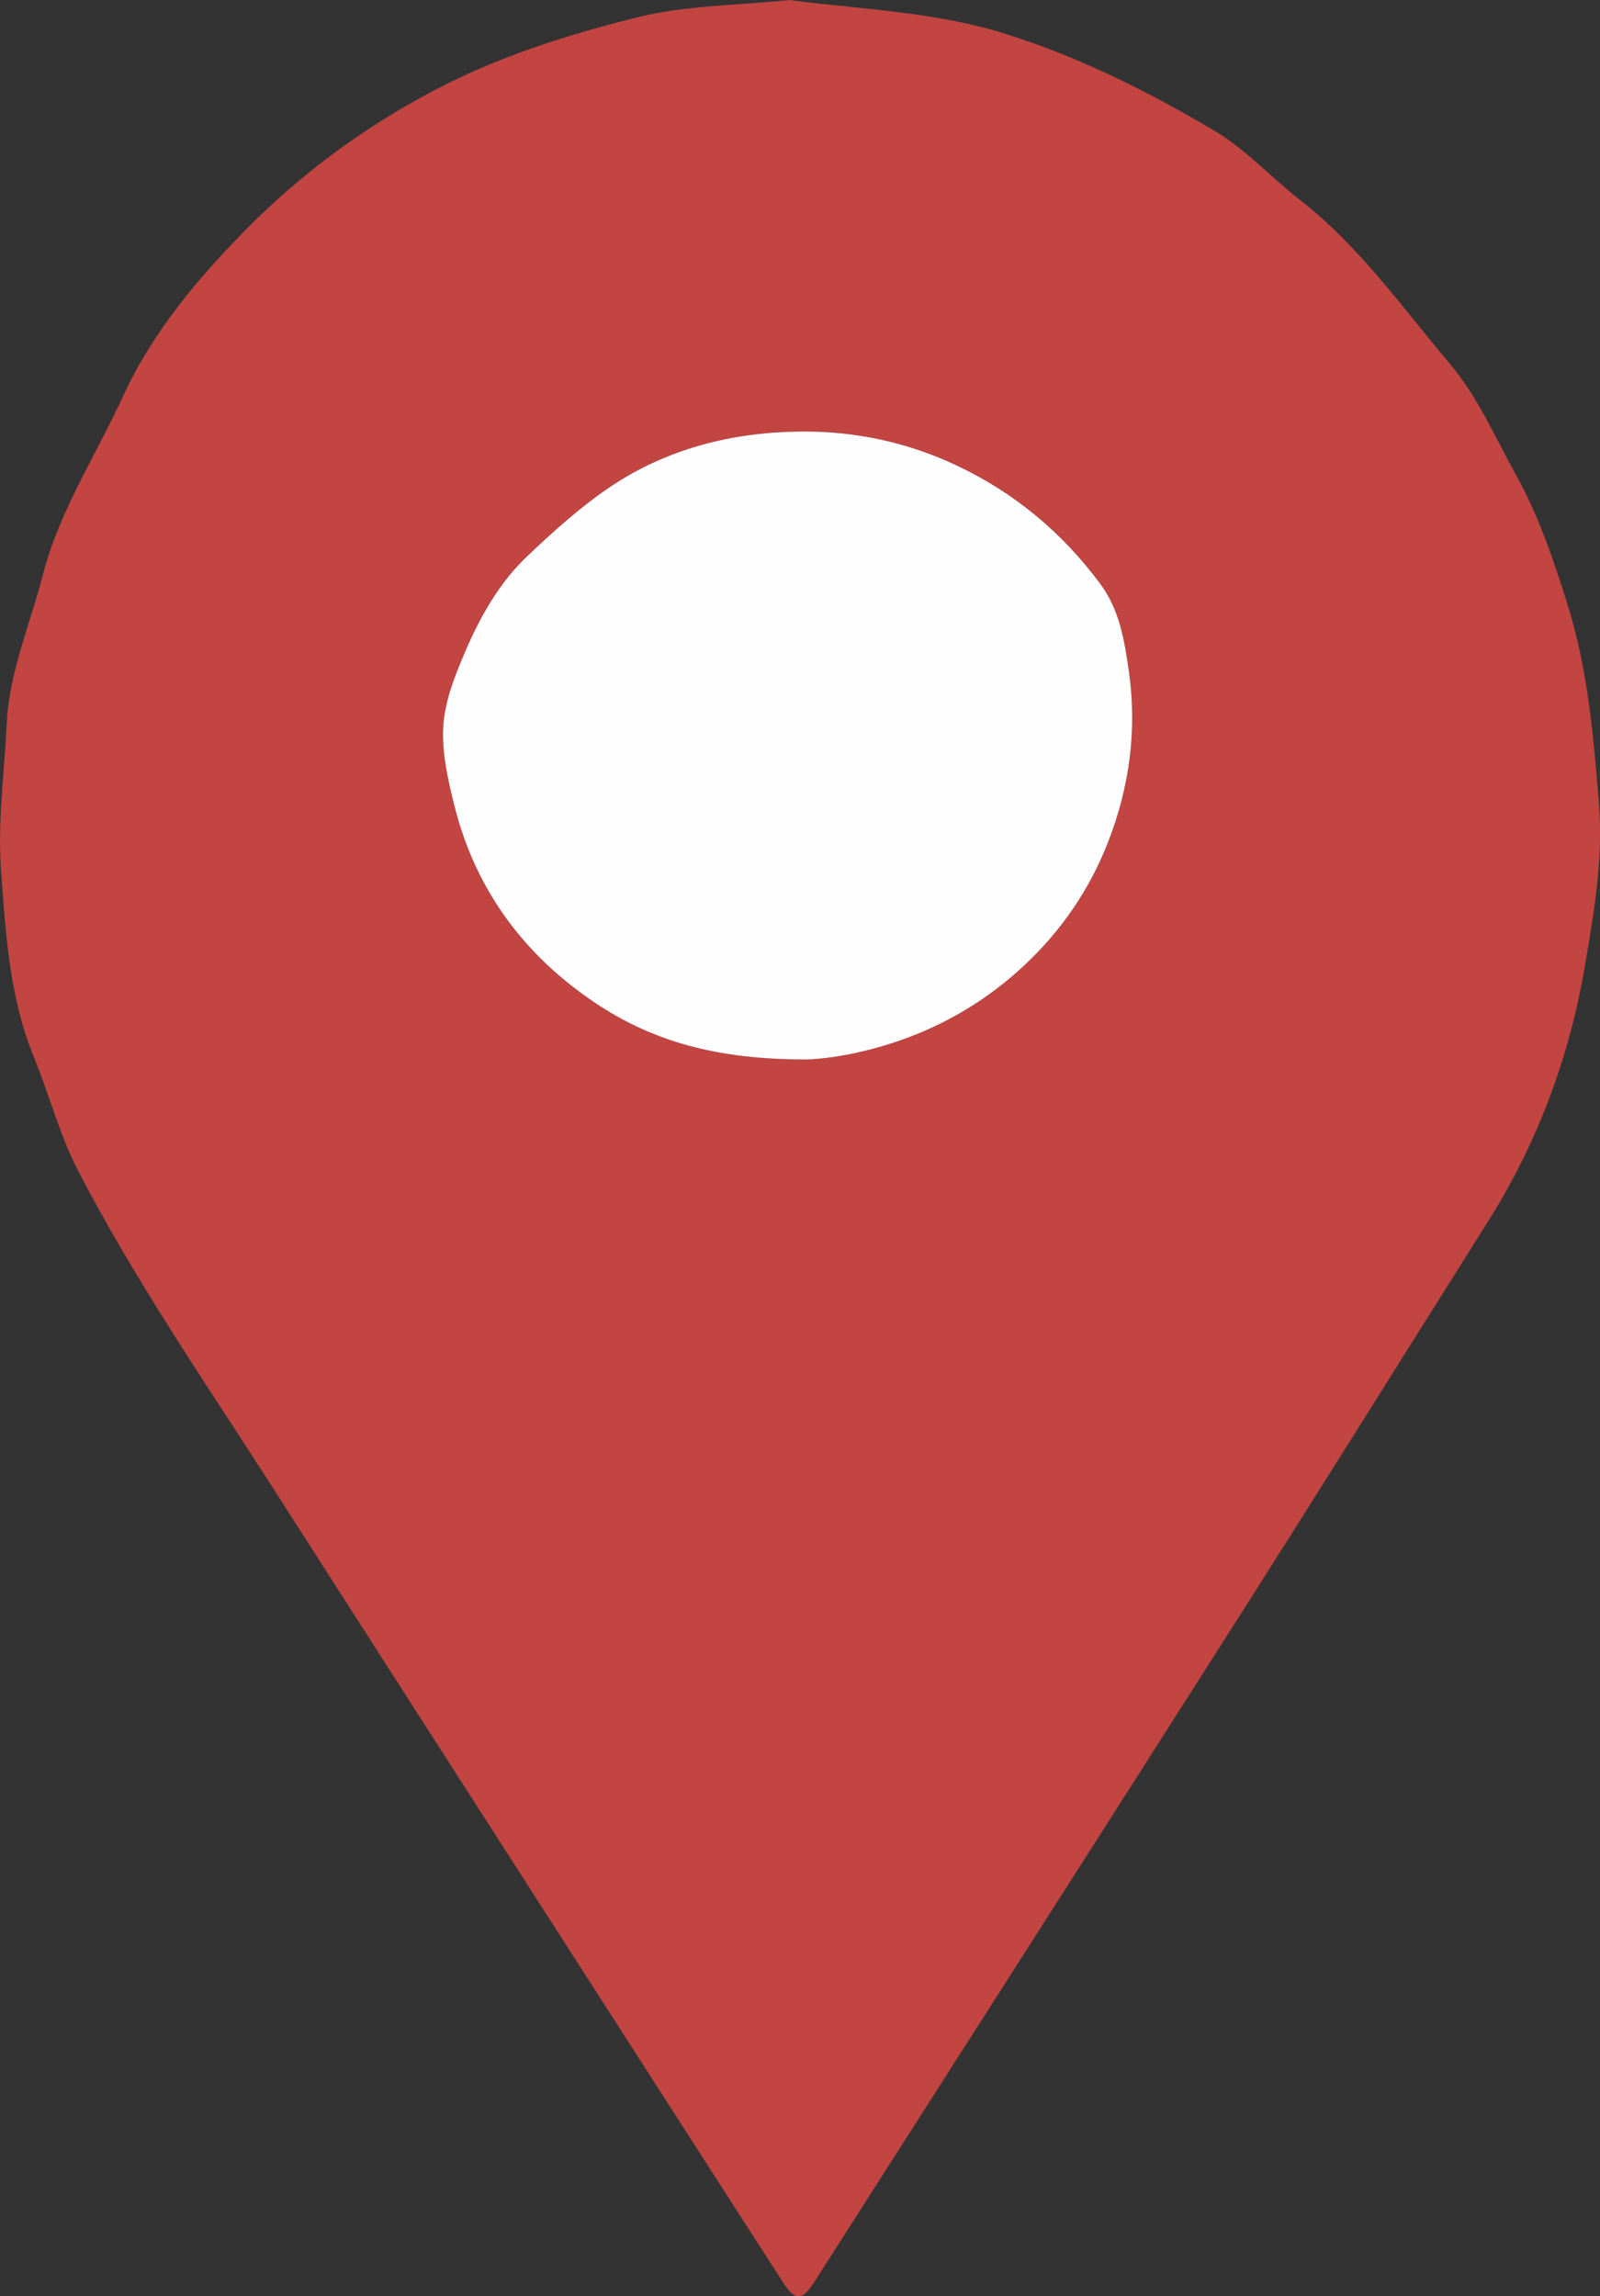 <?xml version="1.0" encoding="UTF-8"?>
<svg id="Layer_1" data-name="Layer 1" xmlns="http://www.w3.org/2000/svg" viewBox="0 0 416.81 598.11">
  <rect x="0" y="0" width="416.81" height="598.11" fill="#333333" stroke="none"/>
  <path d="M205.57,0c18.97,2.48,38.11,3.03,56.76,8.94,19.19,6.08,36.87,14.96,53.95,25.06,8.17,4.83,14.82,12.18,22.39,18.09,15.43,12.04,26.58,27.92,39.03,42.67,7.38,8.75,11.73,19.07,17.18,28.85,5.99,10.76,9.83,22.24,13.5,33.96,5.29,16.89,6.72,34.15,8.14,51.58,1.18,14.53-1.28,28.69-3.69,42.73-4.04,23.5-12.25,45.7-25.04,66.03-21.48,34.12-42.82,68.32-64.46,102.33-36.79,57.82-73.76,115.53-110.65,173.29-.27.42-.54.84-.81,1.26-2.89,4.41-4.81,4.44-7.65.05-8.66-13.43-17.31-26.86-25.94-40.3-35.55-55.35-71.13-110.68-106.6-166.08-17.63-27.53-36.27-54.48-51.35-83.55-4.84-9.33-7.48-19.78-11.5-29.56-6.38-15.55-7.34-32.13-8.55-48.45-.94-12.69.86-25.59,1.47-38.39.65-13.54,6.12-25.92,9.43-38.81,4.26-16.62,13.75-30.94,20.8-46.34,7.63-16.67,19.33-30.57,31.76-43.24,14.23-14.5,30.68-26.71,49.07-36.43,16.92-8.94,34.81-14.56,52.97-19.12,12.83-3.22,26.48-3.16,39.81-4.57ZM210.11,275.95c8.27-.27,21.57-2.93,34.17-9.01,8.42-4.06,15.99-9.33,22.71-15.65,9.55-8.97,16.88-19.68,21.67-31.94,5.59-14.32,7.6-29.18,5.43-44.44-1.14-7.99-2.4-16-7.44-22.82-9.92-13.4-22.31-23.72-37.41-30.85-12.99-6.13-26.8-9.02-40.97-8.85-17.59.22-34.49,4.46-49.26,14.38-7.78,5.23-14.86,11.64-21.69,18.12-7.32,6.95-12.27,15.78-16.2,24.97-2.62,6.14-5.24,12.73-5.64,19.25-.42,6.92,1.23,14.14,2.95,20.98,5.48,21.76,18.16,38.77,36.62,51.12,14.81,9.92,31.51,14.82,55.06,14.73Z" style="fill: #c24542; stroke-width: 0px;"/>
  <path d="M210.11,275.95c-23.55.08-40.25-4.82-55.06-14.73-18.45-12.35-31.13-29.37-36.62-51.12-1.72-6.84-3.37-14.06-2.95-20.98.4-6.52,3.01-13.11,5.64-19.25,3.93-9.19,8.89-18.02,16.2-24.97,6.82-6.48,13.91-12.89,21.69-18.12,14.77-9.92,31.66-14.16,49.26-14.38,14.17-.18,27.98,2.71,40.97,8.85,15.09,7.13,27.48,17.45,37.41,30.85,5.04,6.81,6.3,14.82,7.44,22.82,2.17,15.26.15,30.11-5.43,44.44-4.79,12.27-12.11,22.97-21.67,31.94-6.72,6.32-14.3,11.58-22.71,15.65-12.6,6.09-25.9,8.75-34.17,9.01Z" style="fill: #fefefe; stroke-width: 0px;"/>
</svg>